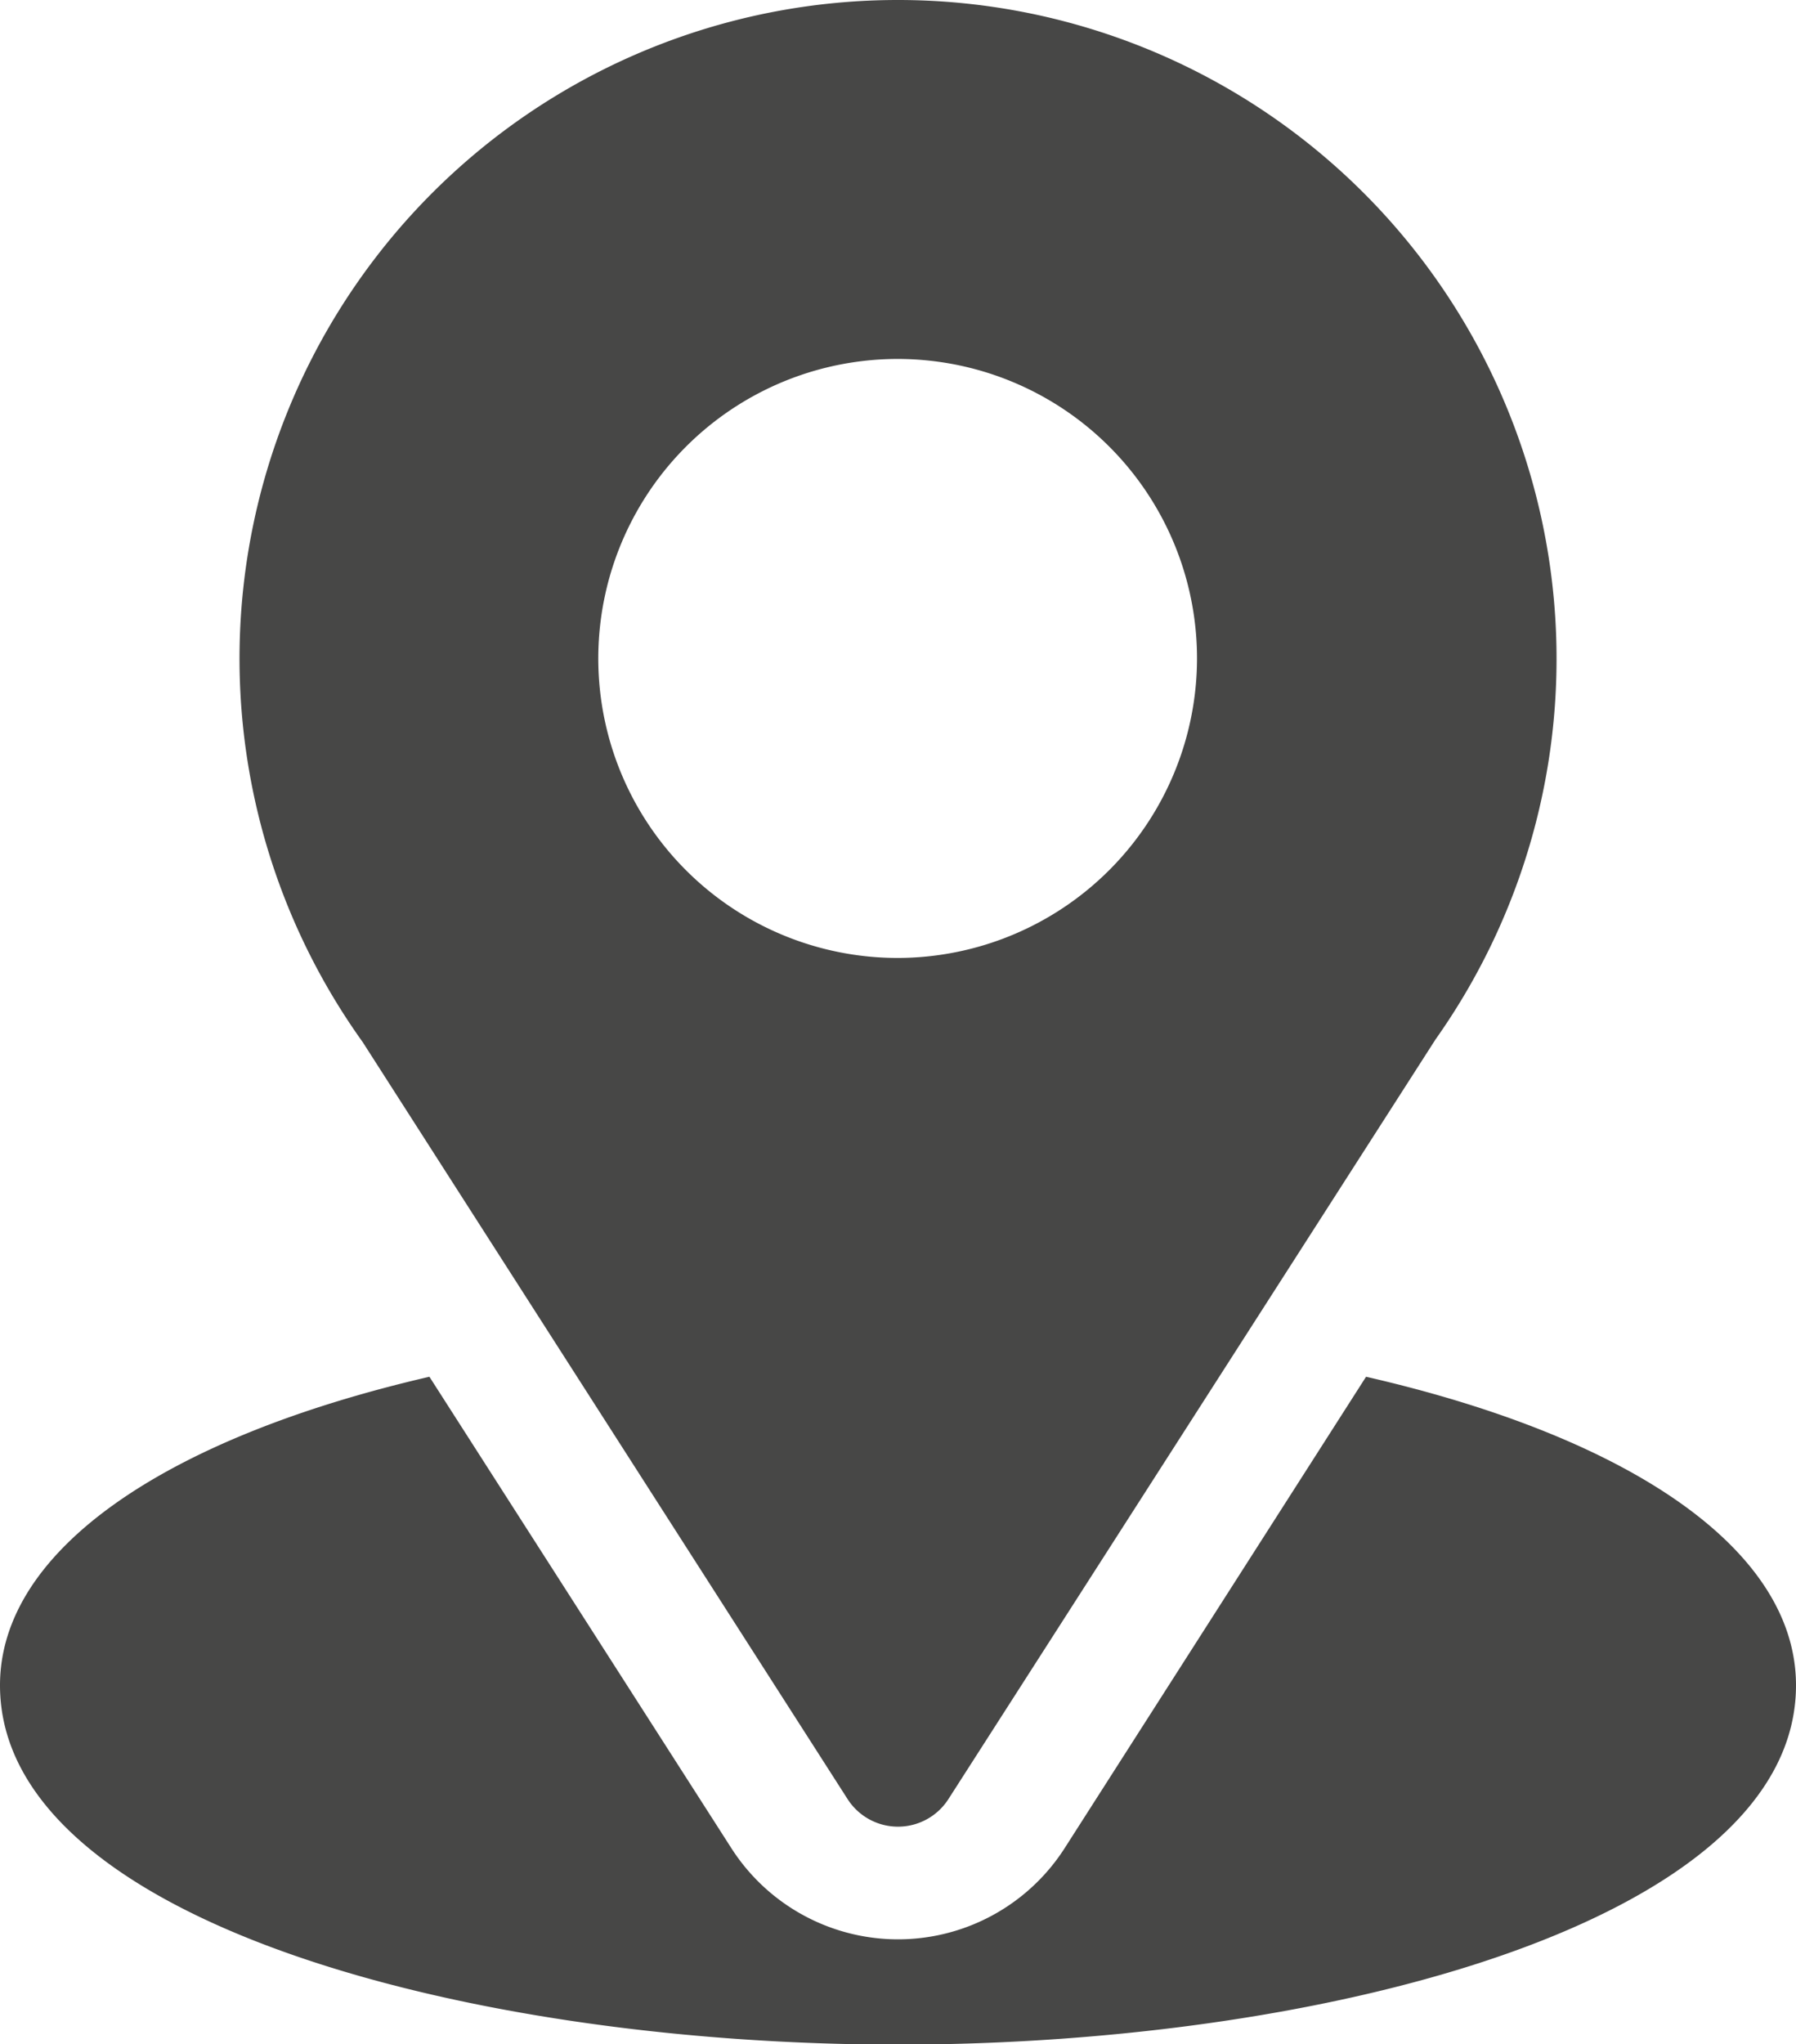 <svg xmlns="http://www.w3.org/2000/svg" width="20.632" height="23.475" viewBox="0 0 20.632 23.475">
  <g id="Group_2" data-name="Group 2" transform="translate(-247 -63)">
    <g id="location_2_" data-name="location (2)" transform="translate(216 63)">
      <g id="Group_7" data-name="Group 7" transform="translate(33.751)">
        <g id="Group_6" data-name="Group 6" transform="translate(0)">
          <path id="Path_6" data-name="Path 6" d="M98.565,0a7.562,7.562,0,0,0-6.149,11.967l5.57,8.692a.688.688,0,0,0,1.158,0l5.595-8.722A7.565,7.565,0,0,0,98.565,0Zm0,11A3.439,3.439,0,1,1,102,7.565,3.443,3.443,0,0,1,98.565,11Z" transform="translate(-91)" fill="#474746"/>
        </g>
      </g>
      <g id="Group_9" data-name="Group 9" transform="translate(31 15.804)">
        <g id="Group_8" data-name="Group 8" transform="translate(0)">
          <path id="Path_7" data-name="Path 7" d="M46.693,344.7l-3.463,5.414a2.274,2.274,0,0,1-3.828,0L35.933,344.7c-3.052.706-4.933,2-4.933,3.543,0,2.68,5.315,4.126,10.316,4.126s10.316-1.446,10.316-4.126C51.632,346.694,49.748,345.4,46.693,344.7Z" transform="translate(-31 -344.695)" fill="#474746"/>
        </g>
      </g>
    </g>
  </g>
</svg>
